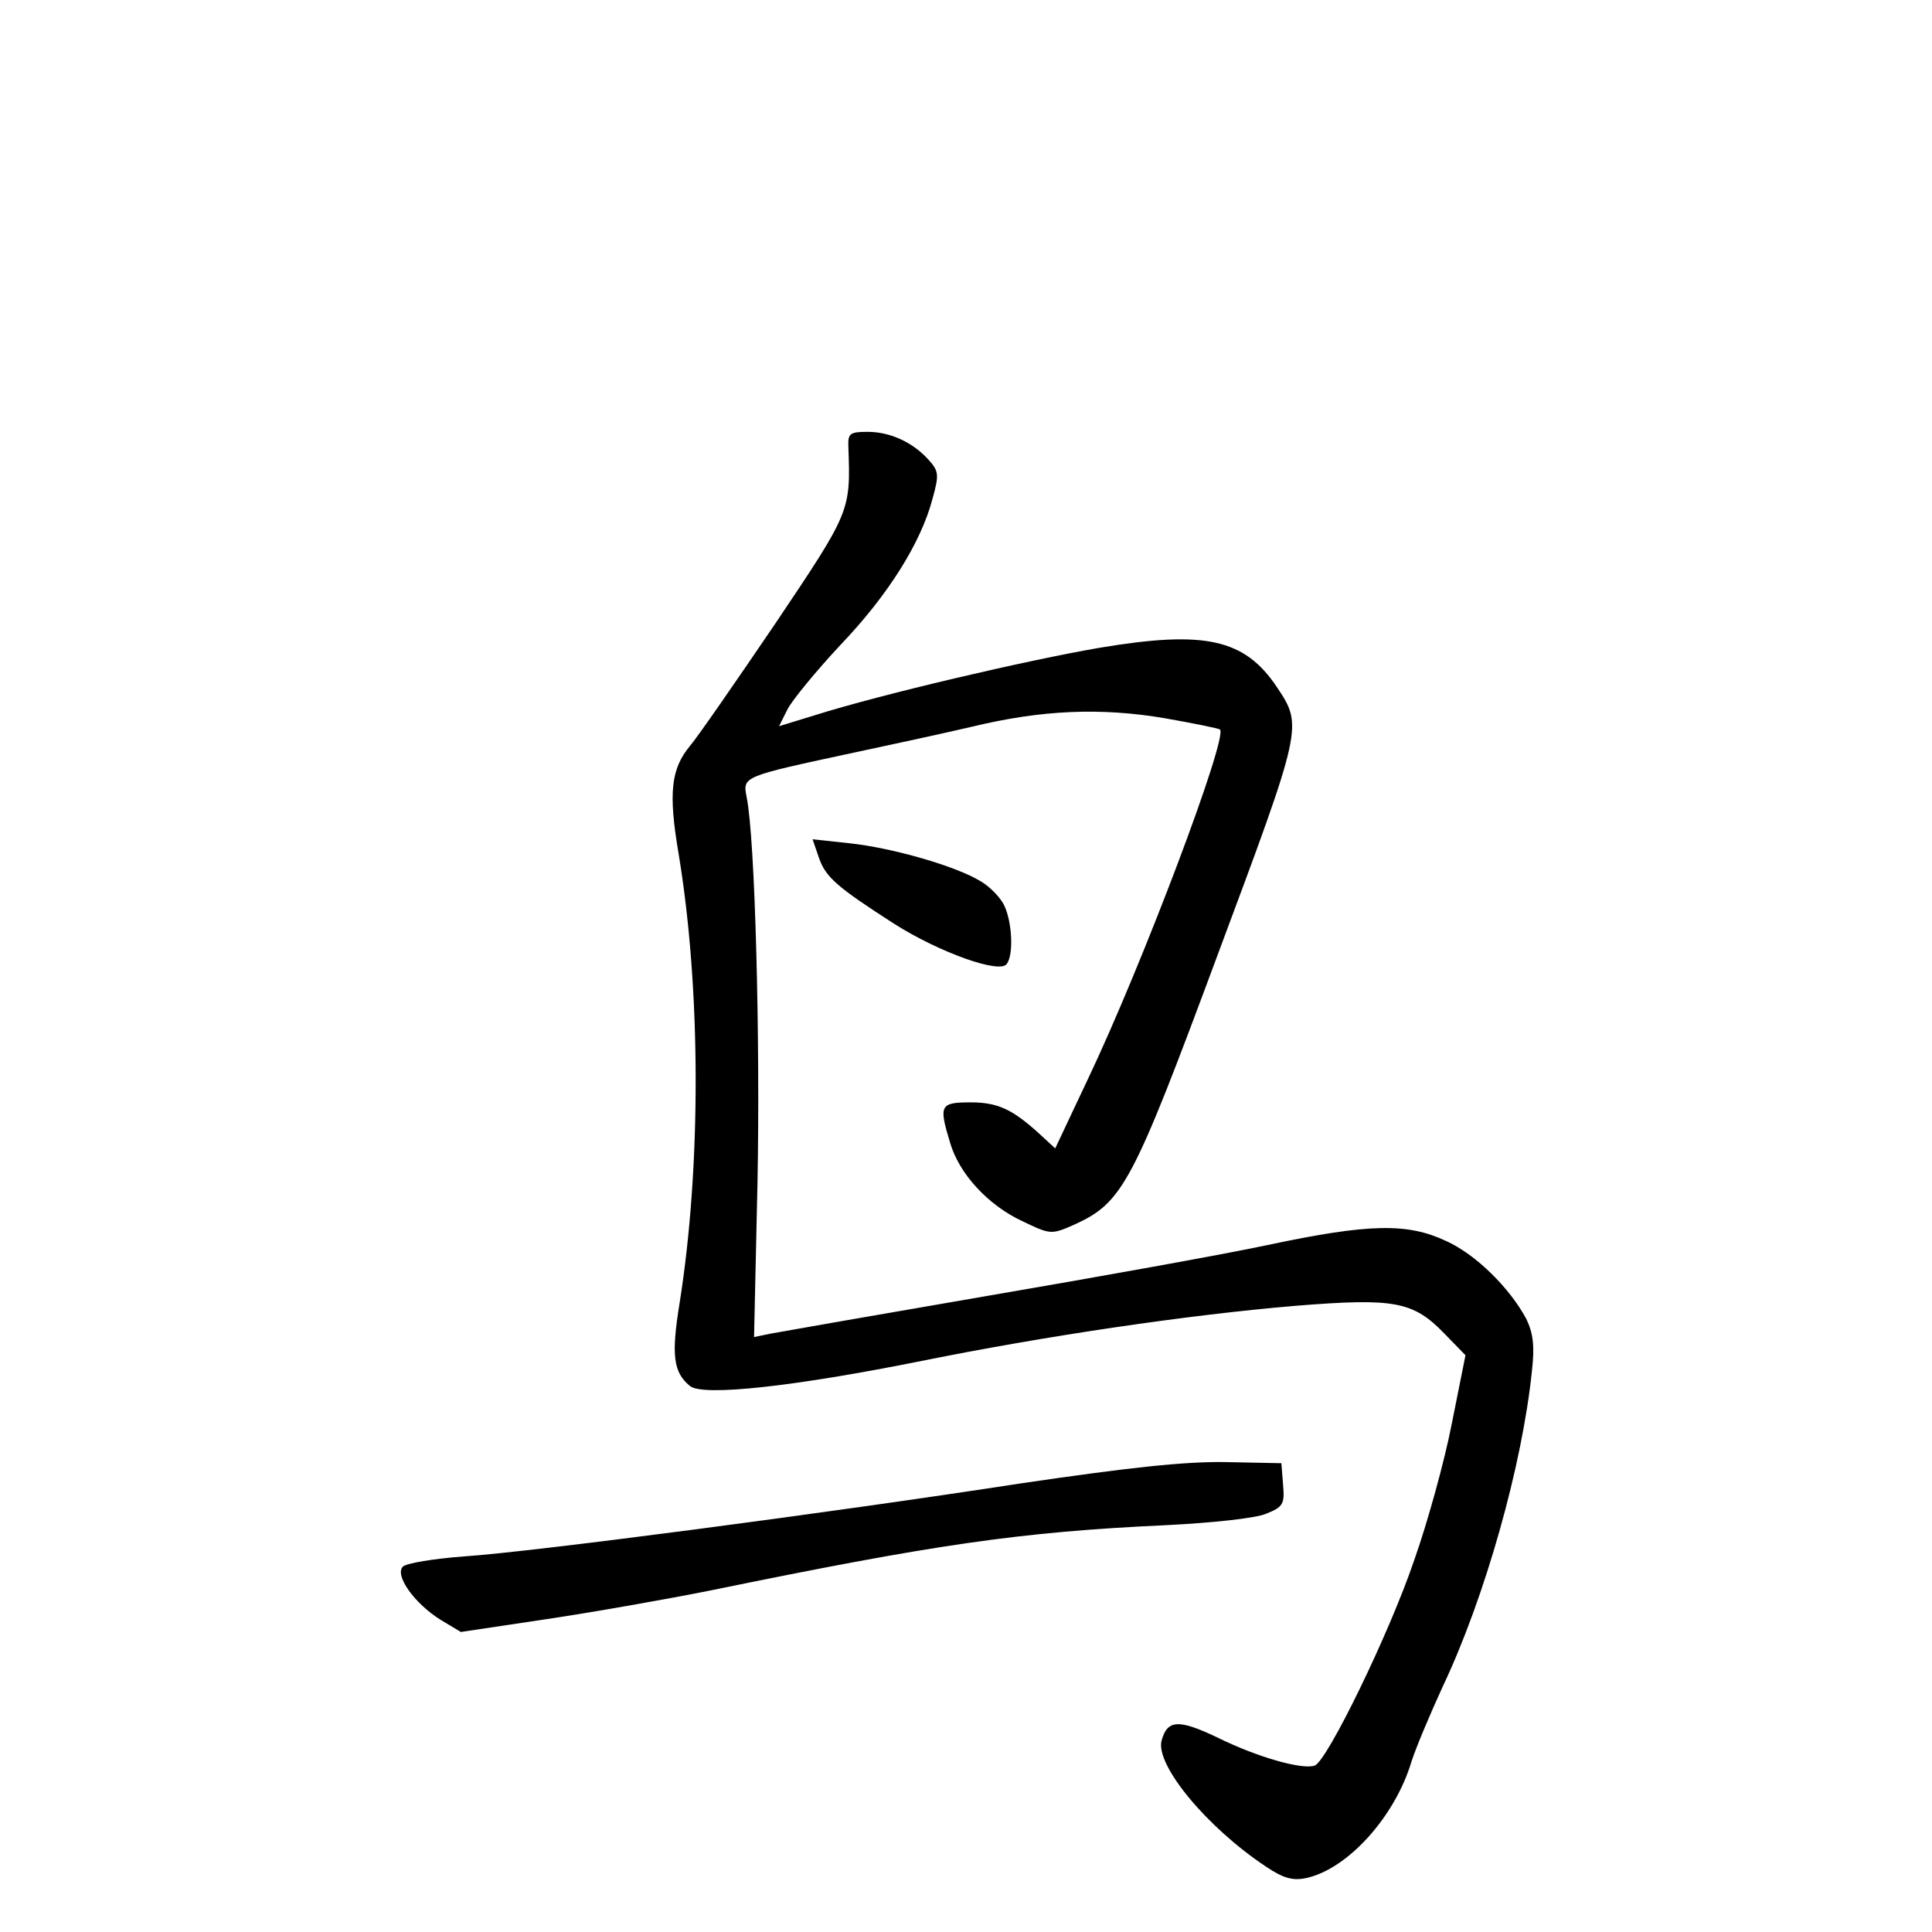 <?xml version="1.0" standalone="no"?>
<!DOCTYPE svg PUBLIC "-//W3C//DTD SVG 20010904//EN"
 "http://www.w3.org/TR/2001/REC-SVG-20010904/DTD/svg10.dtd">
<svg version="1.0" xmlns="http://www.w3.org/2000/svg"
 width="340pt" height="340pt" viewBox="0 0 340 340"
 preserveAspectRatio="xMidYMid meet">
<g transform="translate(0,340) scale(0.1,-0.1)"
fill="#000000" stroke="none">
<path d="M1493 2613 c4 -113 4 -113 -129 -311 -70 -103 -137 -200 -150 -215
-33 -40 -38 -82 -20 -188 40 -240 40 -553 2 -792 -15 -92 -11 -122 18 -146 22
-19 184 -1 408 44 218 44 468 81 658 97 174 14 207 8 262 -49 l37 -38 -24
-120 c-13 -67 -43 -175 -66 -240 -44 -130 -153 -353 -175 -362 -21 -8 -100 14
-171 49 -69 33 -89 32 -99 -6 -10 -43 80 -152 184 -221 31 -21 48 -25 71 -20
73 16 156 108 185 205 8 25 33 84 55 132 74 156 140 389 157 556 5 44 2 66
-10 91 -29 54 -88 113 -141 137 -68 32 -135 31 -314 -7 -80 -17 -303 -57 -496
-90 -192 -33 -363 -63 -379 -66 l-29 -6 6 269 c5 251 -4 608 -19 681 -7 37 -9
36 191 79 66 14 158 34 205 45 124 30 228 34 340 15 51 -9 96 -18 97 -20 14
-14 -136 -412 -232 -614 l-58 -123 -26 24 c-49 45 -75 57 -123 57 -54 0 -56
-5 -36 -71 16 -55 67 -110 127 -138 50 -24 51 -24 92 -6 85 39 102 71 252 475
150 402 150 402 104 471 -57 85 -127 100 -312 69 -128 -22 -385 -82 -502 -119
l-62 -19 15 30 c9 17 51 68 94 114 84 88 141 180 161 256 12 43 11 49 -7 69
-28 31 -68 49 -107 49 -32 0 -35 -3 -34 -27z"/>
<path d="M1441 1891 c12 -35 32 -52 133 -117 79 -50 187 -89 198 -70 12 17 9
72 -4 101 -6 14 -25 34 -42 44 -44 27 -156 59 -231 67 l-65 7 11 -32z"/>
<path d="M1800 790 c-344 -53 -863 -121 -983 -129 -54 -4 -102 -12 -108 -18
-15 -15 20 -65 67 -94 l35 -21 147 22 c81 12 212 35 292 51 395 81 543 103
803 115 80 4 156 12 175 20 30 12 33 17 30 51 l-3 38 -100 2 c-72 1 -171 -10
-355 -37z"/>
</g>
</svg>

